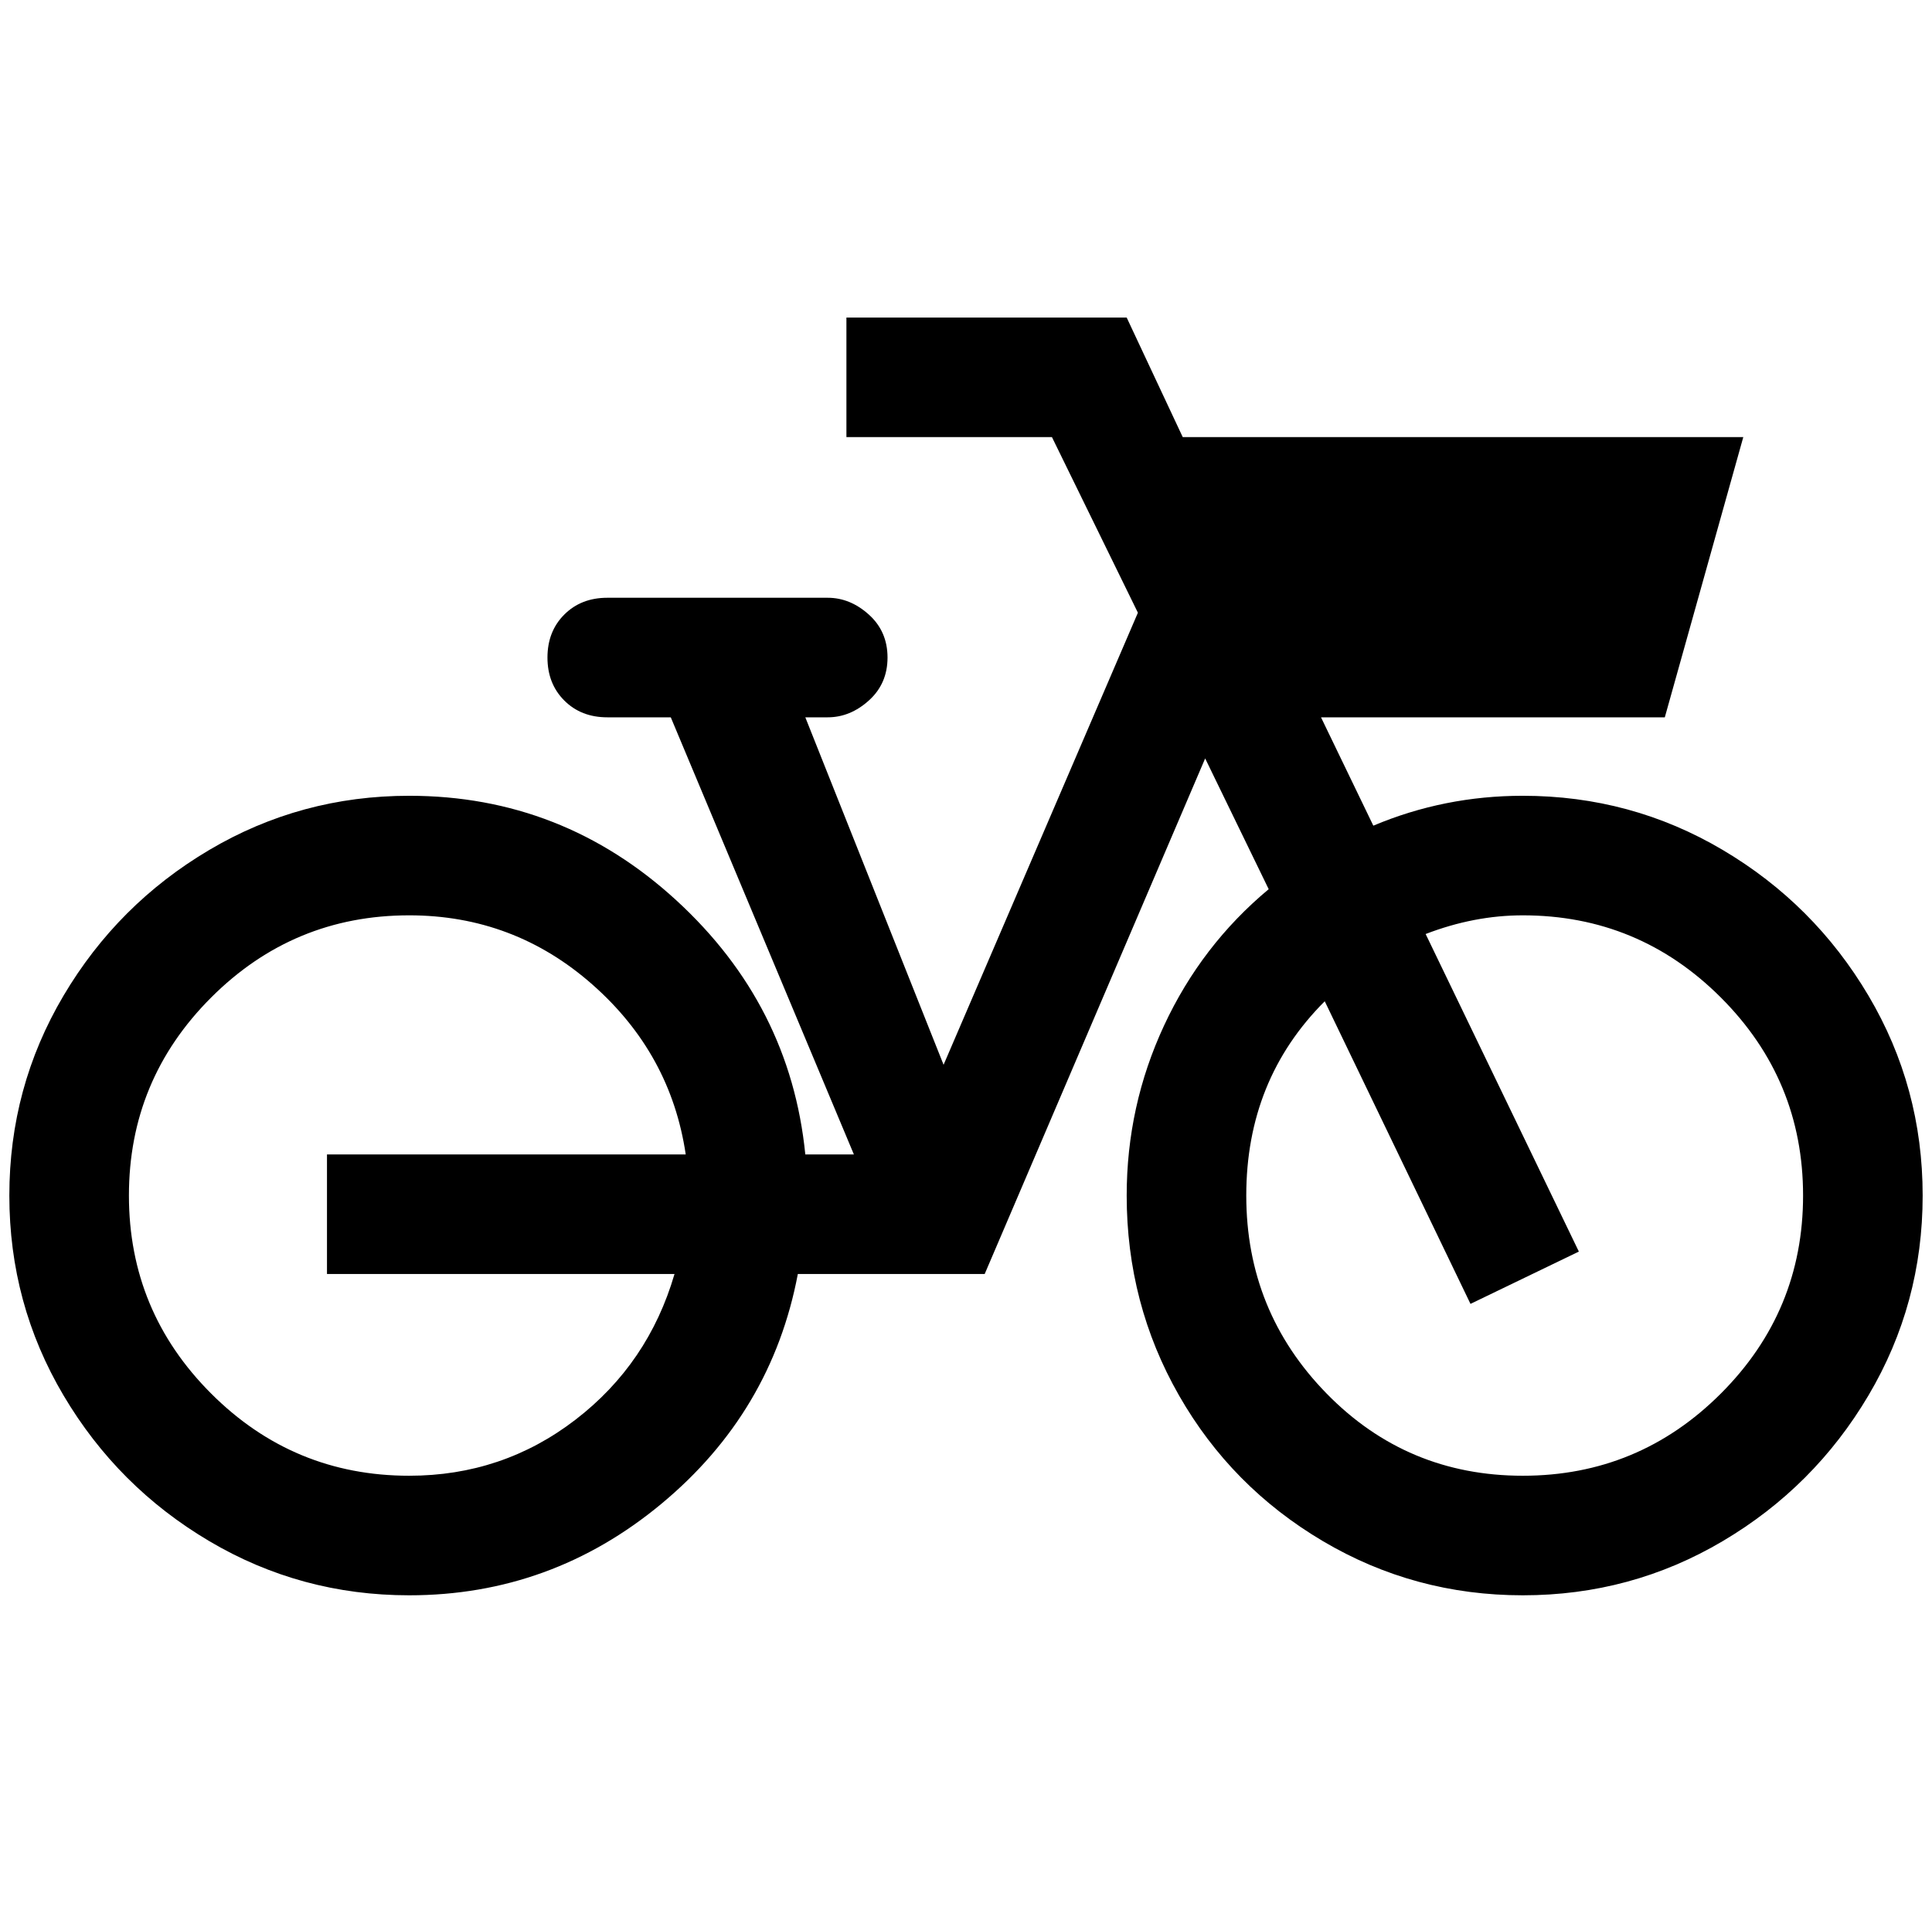 <?xml version="1.0" standalone="no"?>
<!DOCTYPE svg PUBLIC "-//W3C//DTD SVG 1.1//EN" "http://www.w3.org/Graphics/SVG/1.1/DTD/svg11.dtd" >
<svg xmlns="http://www.w3.org/2000/svg" xmlns:xlink="http://www.w3.org/1999/xlink" version="1.1" viewBox="-10 0 2068 2048">
   <path fill="currentColor"
d="M1000 1140l208 -484l-92 -188h-220v-128h300l60 128h600l-84 300h-368l56 116q76 -32 160 -32q116 0 214 58t156 156t58 214t-58 214t-156 156t-214 58t-214 -58t-154 -156t-56 -214q0 -96 40 -182t112 -146l-68 -140l-236 552h-200q-28 148 -146 246t-270 98
q-116 0 -214 -58t-156 -156t-58 -214t58 -214t156 -156t214 -58q164 0 286 112t138 272h52l-196 -468h-68q-28 0 -46 -18t-18 -46t18 -46t46 -18h236q24 0 44 18t20 46t-20 46t-44 18h-24zM428 980q-124 0 -212 88t-88 212t88 212t212 88q100 0 178 -60t106 -156h-372v-128
h384q-16 -108 -100 -182t-196 -74zM1620 980q-52 0 -104 20l164 340l-116 56l-156 -324q-84 84 -84 208t86 212t210 88t212 -88t88 -212t-88 -212t-212 -88z" />
</svg>
